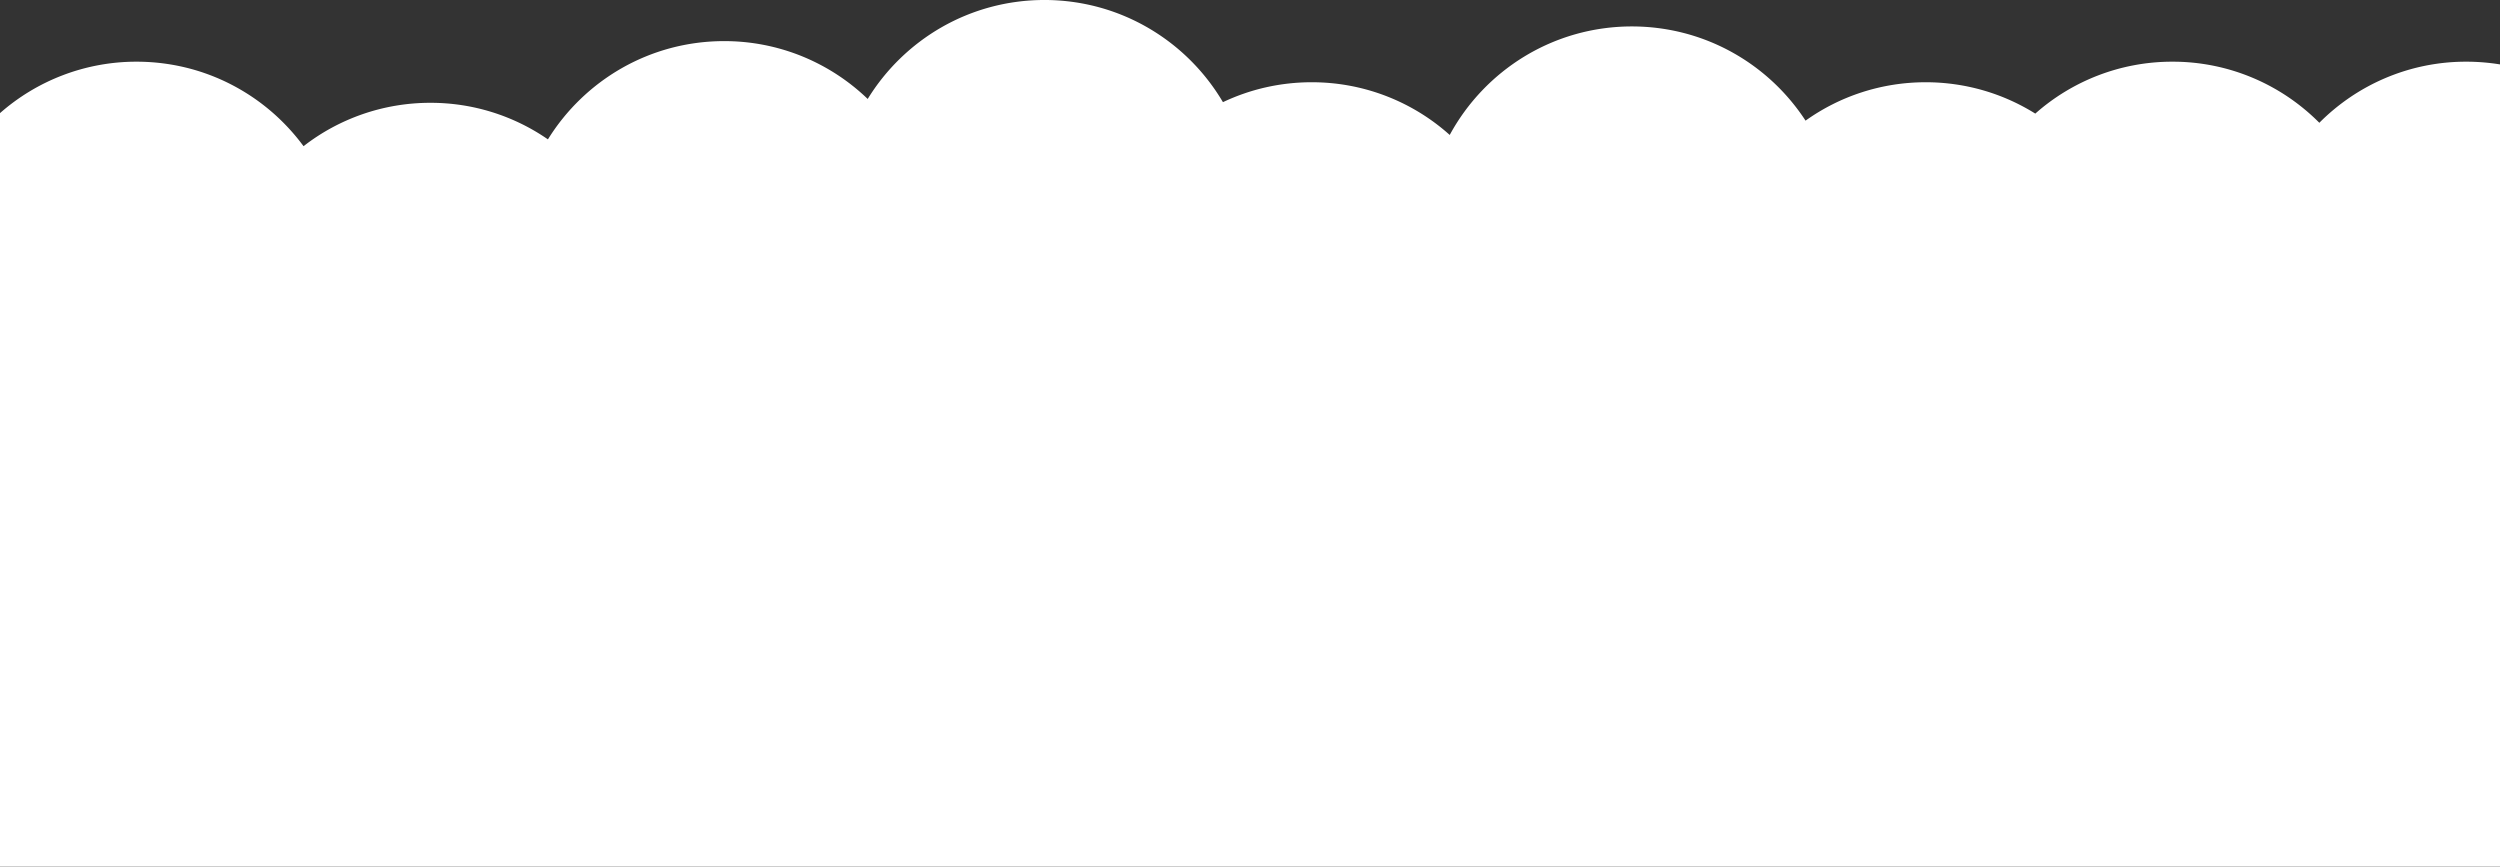 <svg xmlns="http://www.w3.org/2000/svg" width="851" height="295.001" viewBox="0 0 851 295.001">
  <rect x="0" y="0" width="851" height="295.001" fill="#333333" stroke="none"/>
  <path id="Subtraction_2" data-name="Subtraction 2" d="M-8819-35h-851V-291.489a70.284,70.284,0,0,1,21.223-12.843A70.22,70.22,0,0,1-9623.5-309a70.828,70.828,0,0,1,16.91,2.041,69.988,69.988,0,0,1,15.432,5.8,70.636,70.636,0,0,1,13.467,9.069,71.009,71.009,0,0,1,11.014,11.853,70.2,70.2,0,0,1,19.963-10.851A70.3,70.3,0,0,1-9523.5-295a70.1,70.1,0,0,1,40.012,12.445,70.992,70.992,0,0,1,25.151-24.251,70.257,70.257,0,0,1,16.522-6.793A70.672,70.672,0,0,1-9423.5-316a70.105,70.105,0,0,1,26.795,5.271,70.4,70.4,0,0,1,11.758,6.2,70.824,70.824,0,0,1,10.312,8.217,71,71,0,0,1,25.177-24.419,70.085,70.085,0,0,1,16.572-6.841A70.717,70.717,0,0,1-9314.5-330a70.738,70.738,0,0,1,18.7,2.507,70.068,70.068,0,0,1,16.811,7.079,70.891,70.891,0,0,1,25.28,25.193,70.178,70.178,0,0,1,14.483-5.021A70.913,70.913,0,0,1-9223.5-302a70.227,70.227,0,0,1,25.586,4.786,70.272,70.272,0,0,1,21.4,13.154,70.861,70.861,0,0,1,25.436-26.72,70.219,70.219,0,0,1,17.268-7.543A70.622,70.622,0,0,1-9114.5-321a70.678,70.678,0,0,1,17.91,2.3,70.037,70.037,0,0,1,16.209,6.5,70.755,70.755,0,0,1,13.928,10.115,71.011,71.011,0,0,1,11.062,13.154,70.205,70.205,0,0,1,19.053-9.618A70.478,70.478,0,0,1-9014.5-302a70.574,70.574,0,0,1,19.737,2.8,70.135,70.135,0,0,1,17.576,7.873,70.311,70.311,0,0,1,21.293-12.962A70.212,70.212,0,0,1-8930.5-309a70.057,70.057,0,0,1,27.54,5.582,70.484,70.484,0,0,1,12.01,6.548,70.881,70.881,0,0,1,10.45,8.669,71.11,71.11,0,0,1,10.45-8.669,70.532,70.532,0,0,1,12.012-6.548A70.048,70.048,0,0,1-8830.5-309a71.553,71.553,0,0,1,11.5.927V-35Z" transform="translate(9670 329.998)" fill="#fff"/>
</svg>
